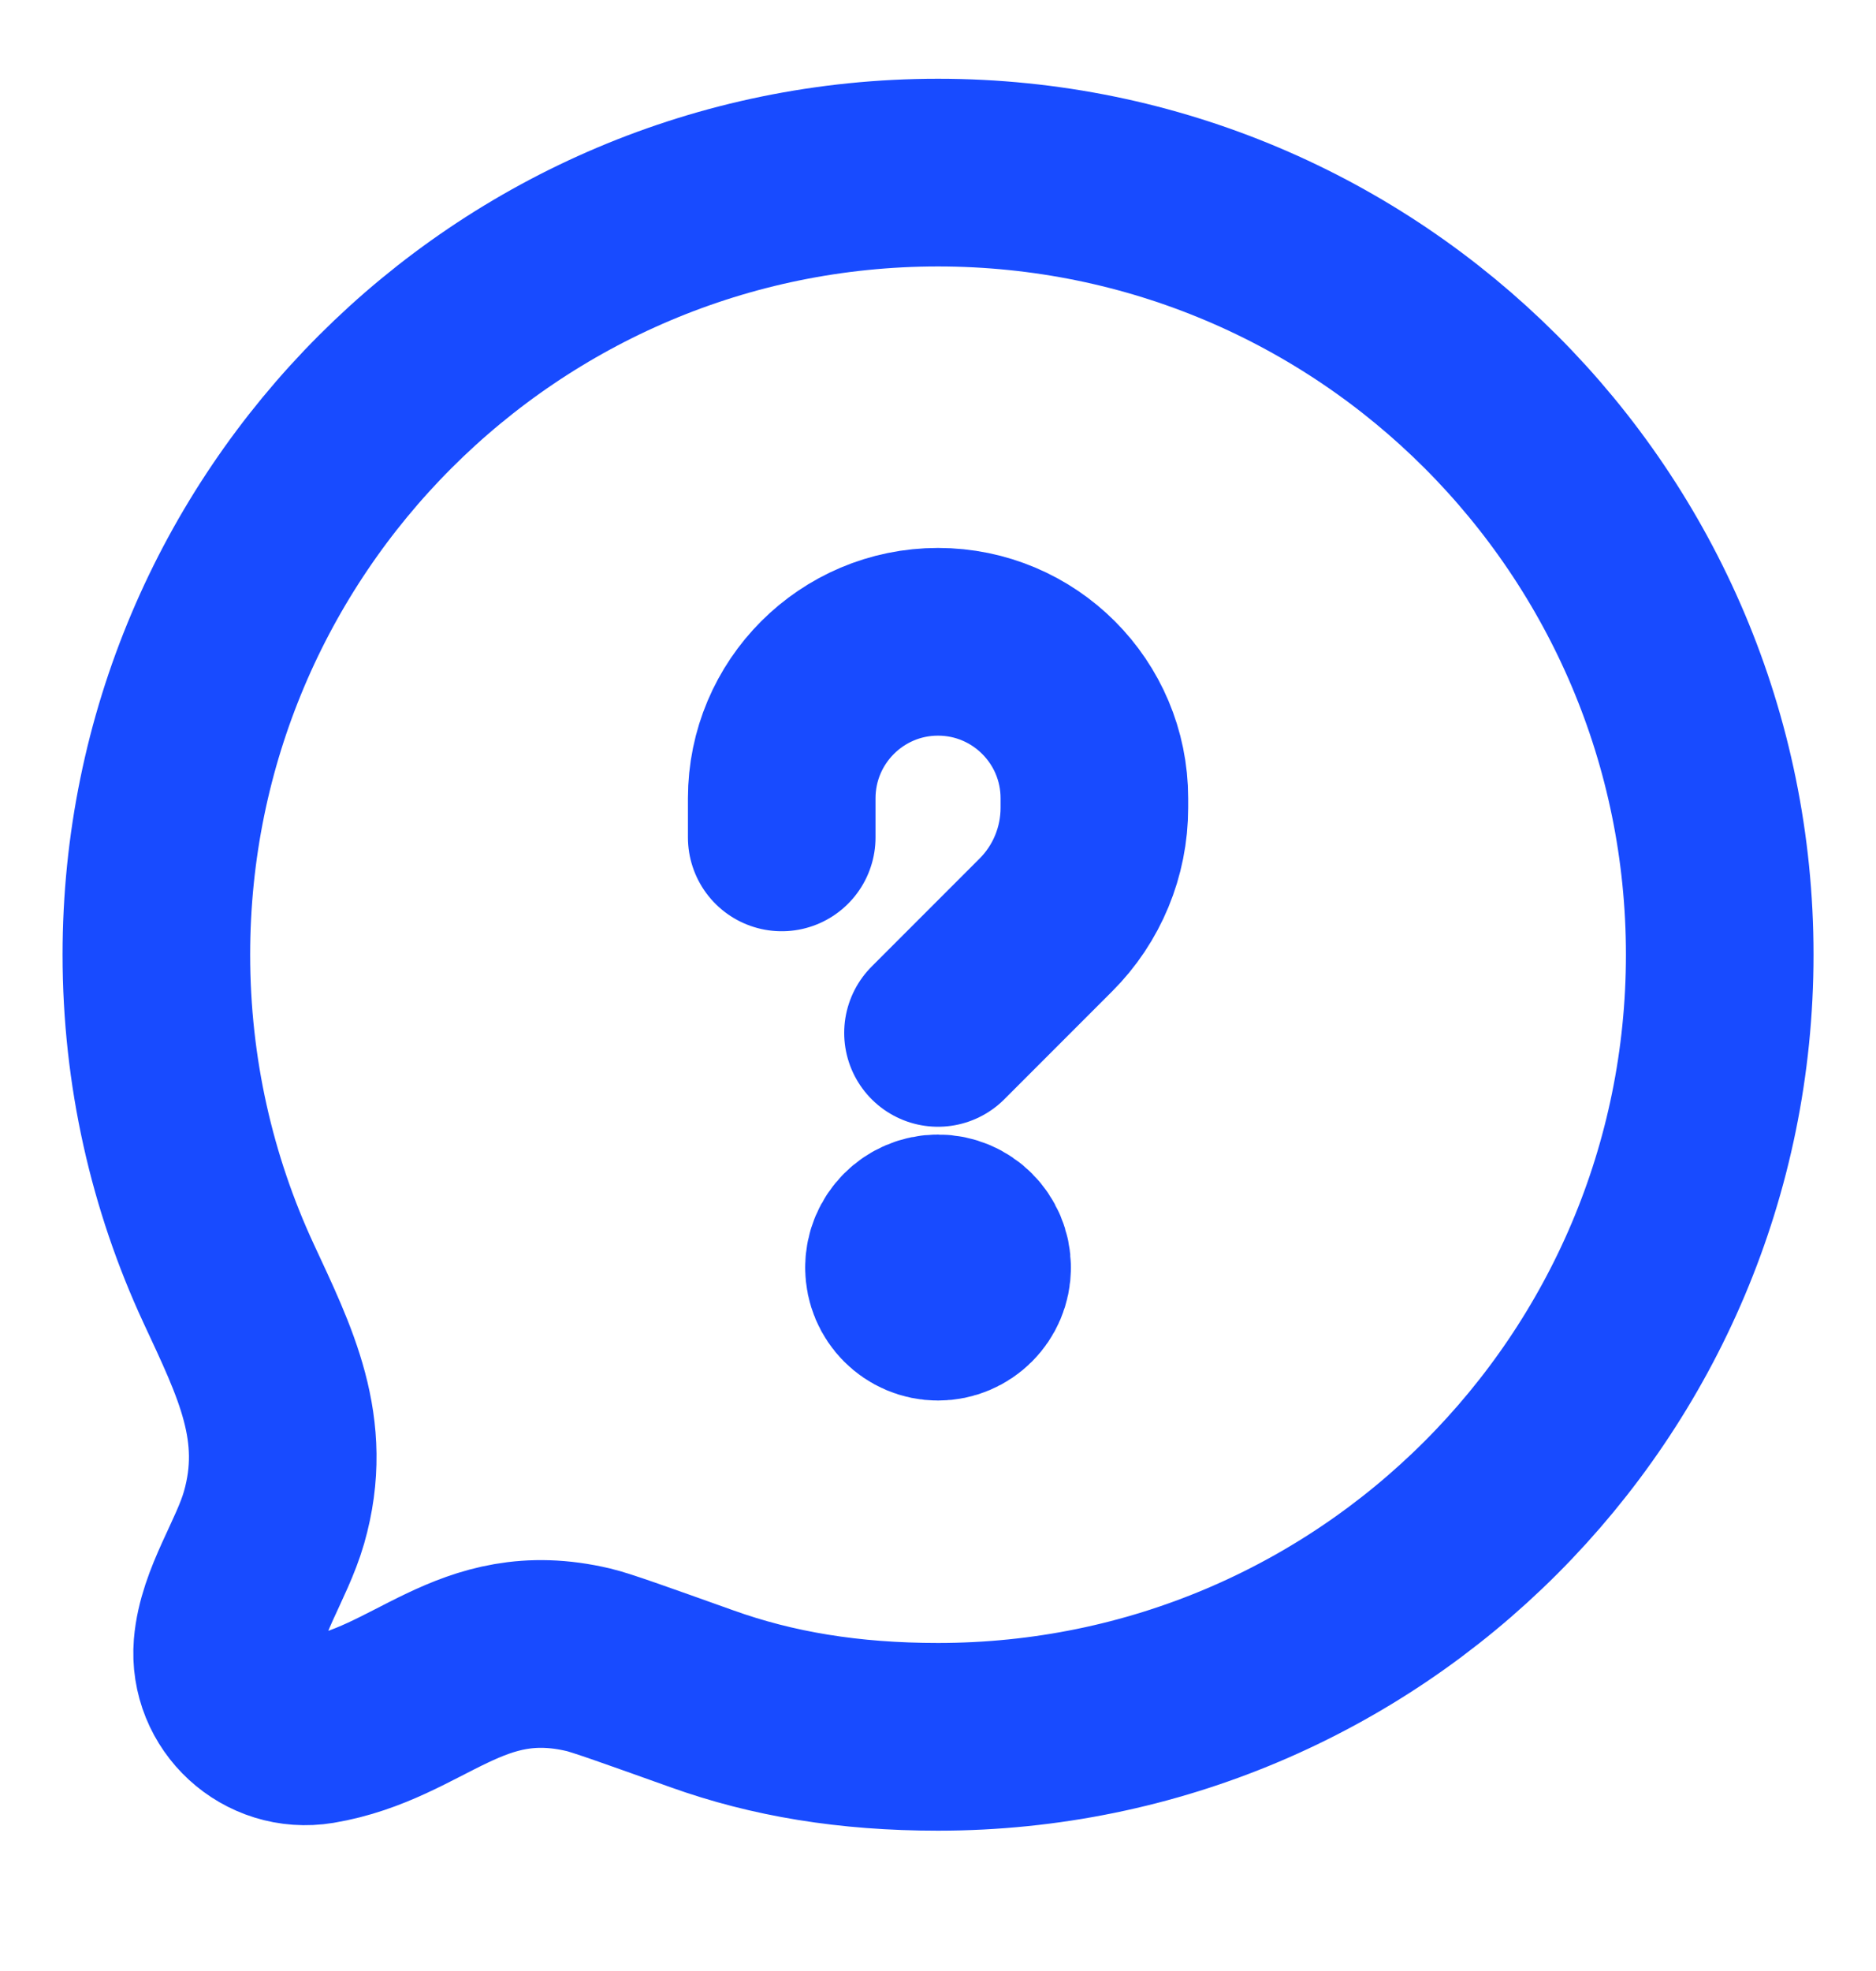 <svg width="20" height="21" viewBox="0 0 20 21" fill="none" xmlns="http://www.w3.org/2000/svg">
<path d="M10.417 13.505C10.417 13.735 10.23 13.922 10 13.922C9.77 13.922 9.584 13.735 9.584 13.505M10.417 13.505C10.417 13.275 10.23 13.088 10 13.088C9.77 13.088 9.584 13.275 9.584 13.505M10.417 13.505H9.584M8.334 8.922V8.505C8.334 7.585 9.08 6.838 10 6.838C10.921 6.838 11.667 7.585 11.667 8.505V8.606C11.667 9.075 11.481 9.525 11.149 9.856L10 11.005M18.334 10.172C18.334 14.774 14.603 18.505 10 18.505C9.051 18.505 8.237 18.37 7.481 18.099C6.766 17.844 6.409 17.716 6.272 17.684C5.007 17.386 4.482 18.253 3.392 18.435C2.856 18.524 2.38 18.086 2.424 17.545C2.463 17.072 2.79 16.624 2.921 16.17C3.192 15.226 2.824 14.509 2.435 13.67C1.942 12.606 1.667 11.421 1.667 10.172C1.667 5.569 5.398 1.839 10 1.839C14.603 1.839 18.334 5.569 18.334 10.172Z" stroke="#184BFF" stroke-width="2" stroke-linecap="round" stroke-linejoin="round"/>
</svg>
